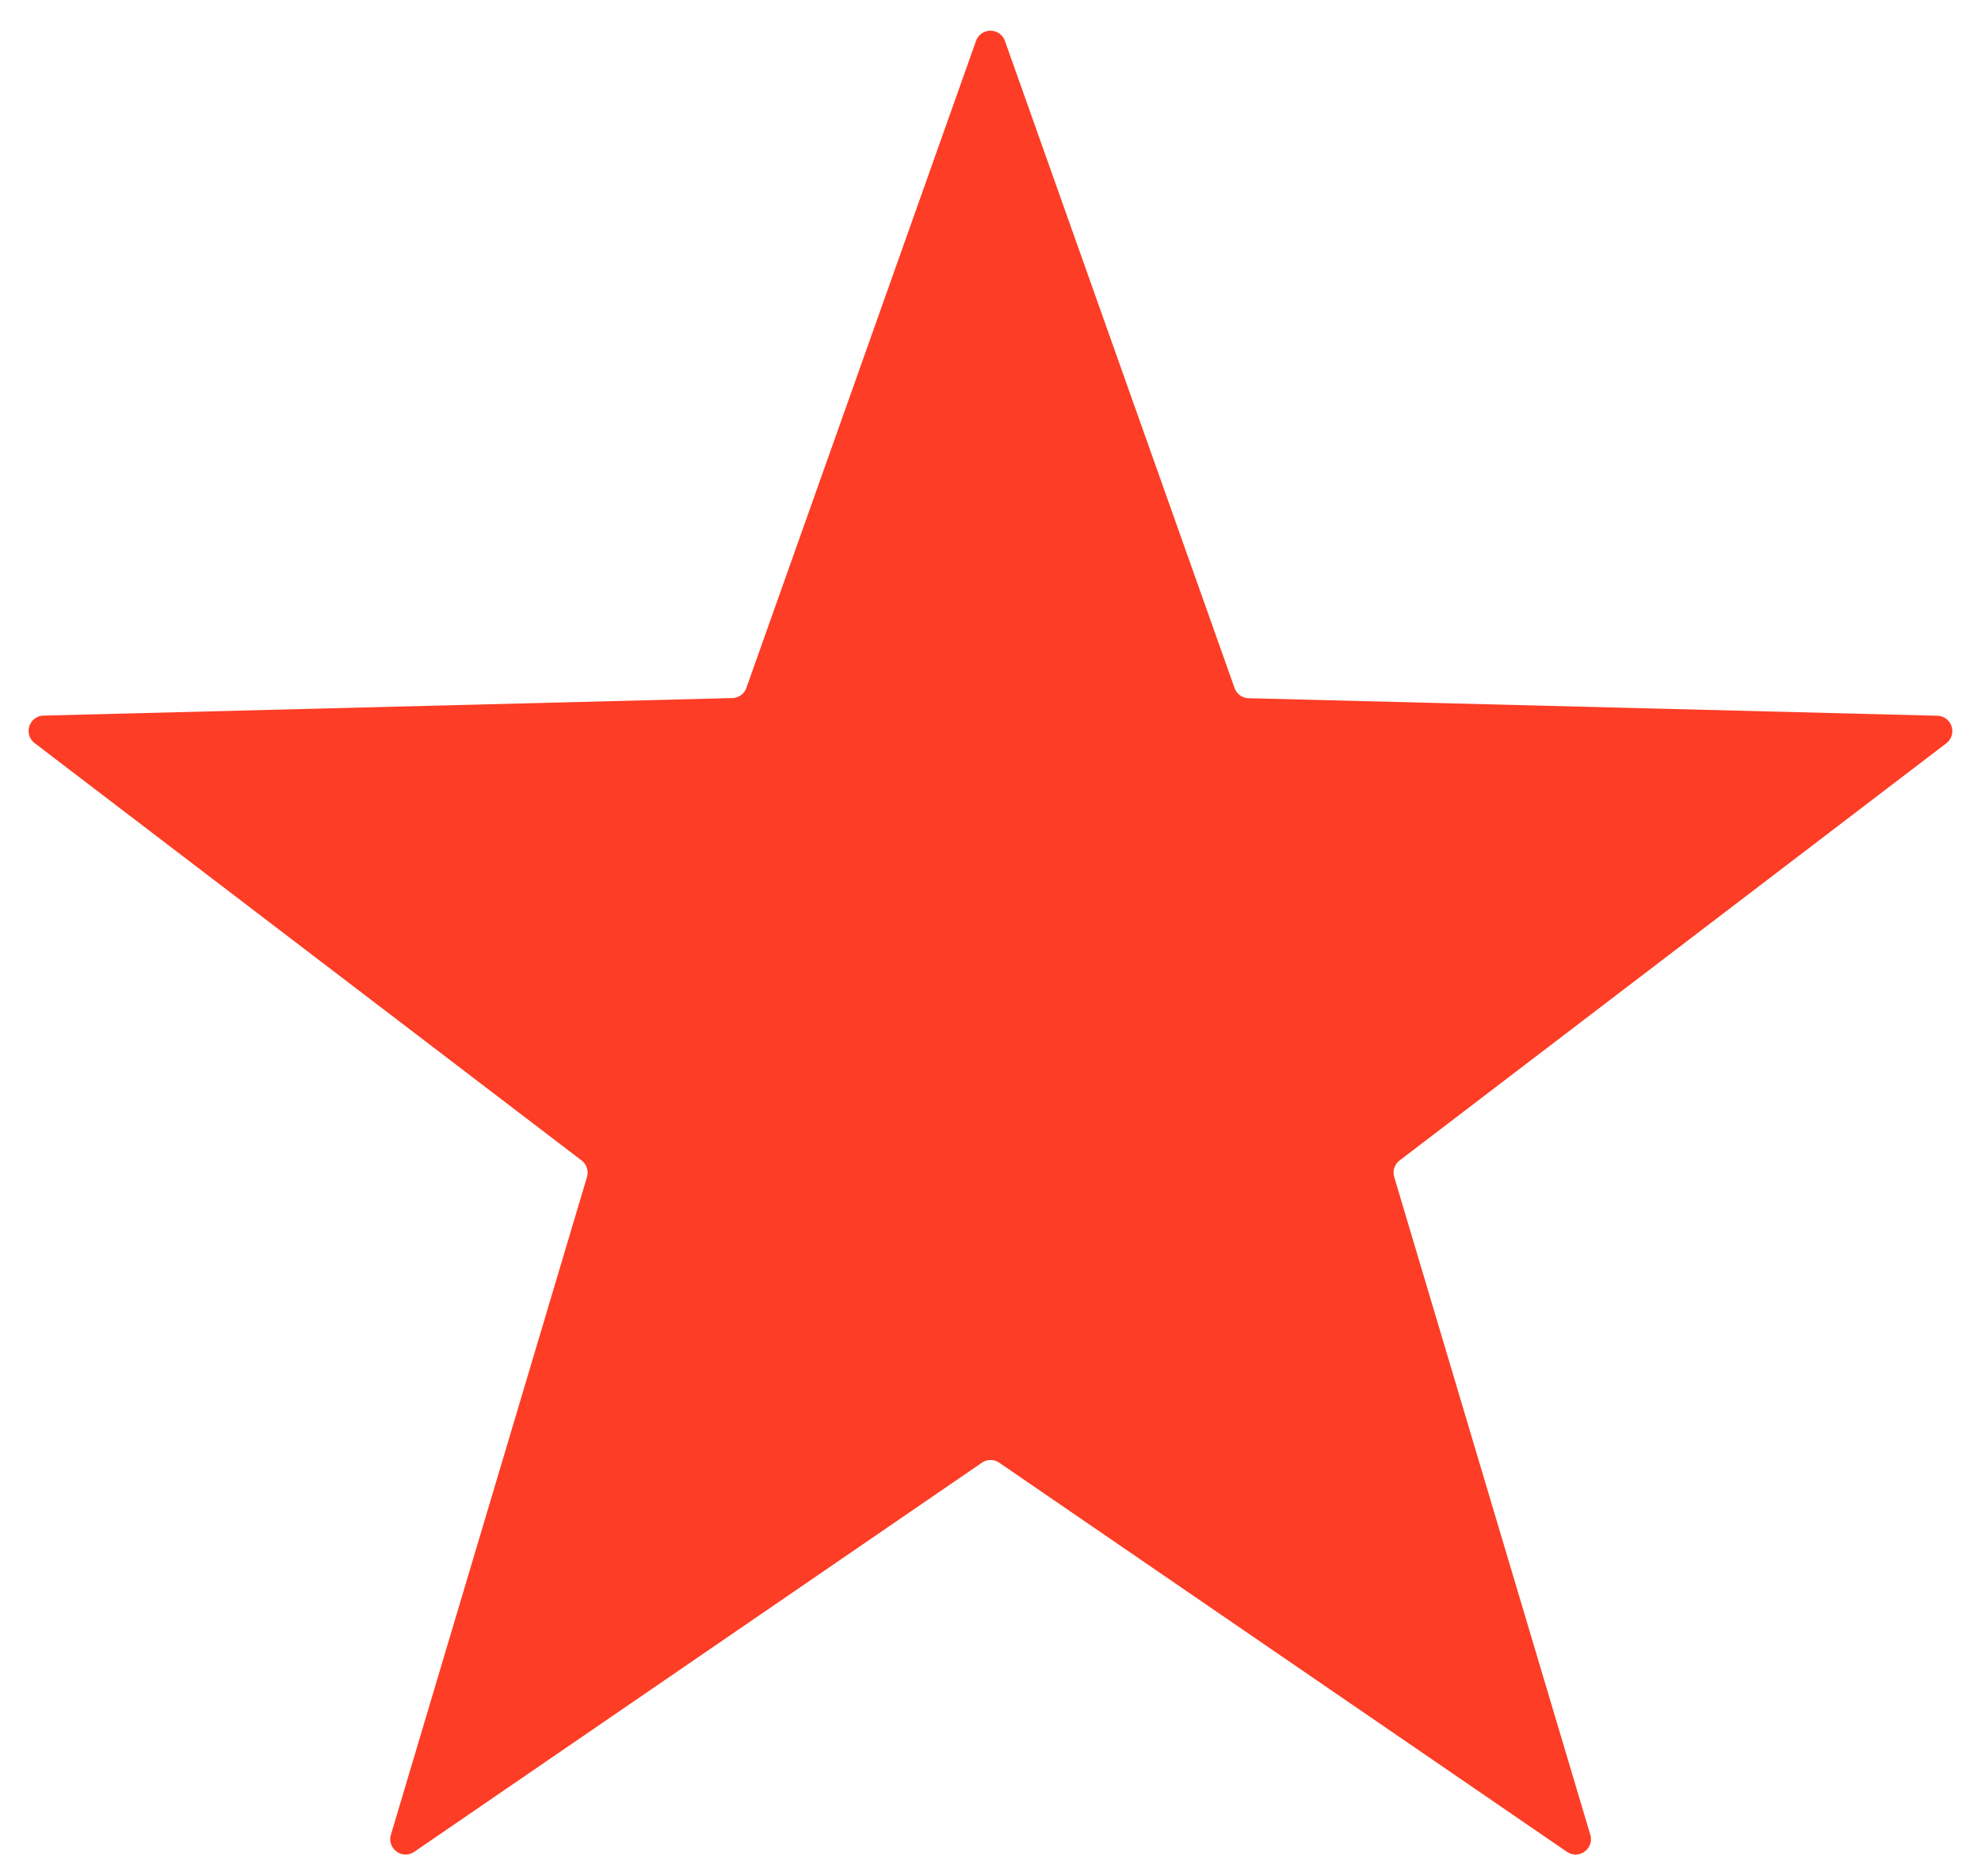 <svg xmlns="http://www.w3.org/2000/svg" width="38.734" height="36.696" viewBox="0 0 38.734 36.696">
    <path data-name="다각형 10" d="M19.084.8a.3.3 0 0 1 .565 0l4.49 12.655a.3.3 0 0 0 .275.2l13.468.343a.3.3 0 0 1 .174.538l-10.69 8.159a.3.3 0 0 0-.105.324l3.834 12.864a.3.3 0 0 1-.457.333l-11.1-7.61a.3.3 0 0 0-.339 0L8.1 36.216a.3.3 0 0 1-.457-.333l3.834-12.864a.3.3 0 0 0-.105-.324L.677 14.533a.3.3 0 0 1 .174-.538l13.468-.343a.3.3 0 0 0 .275-.2z" style="fill:#fd3d25"/>
</svg>

